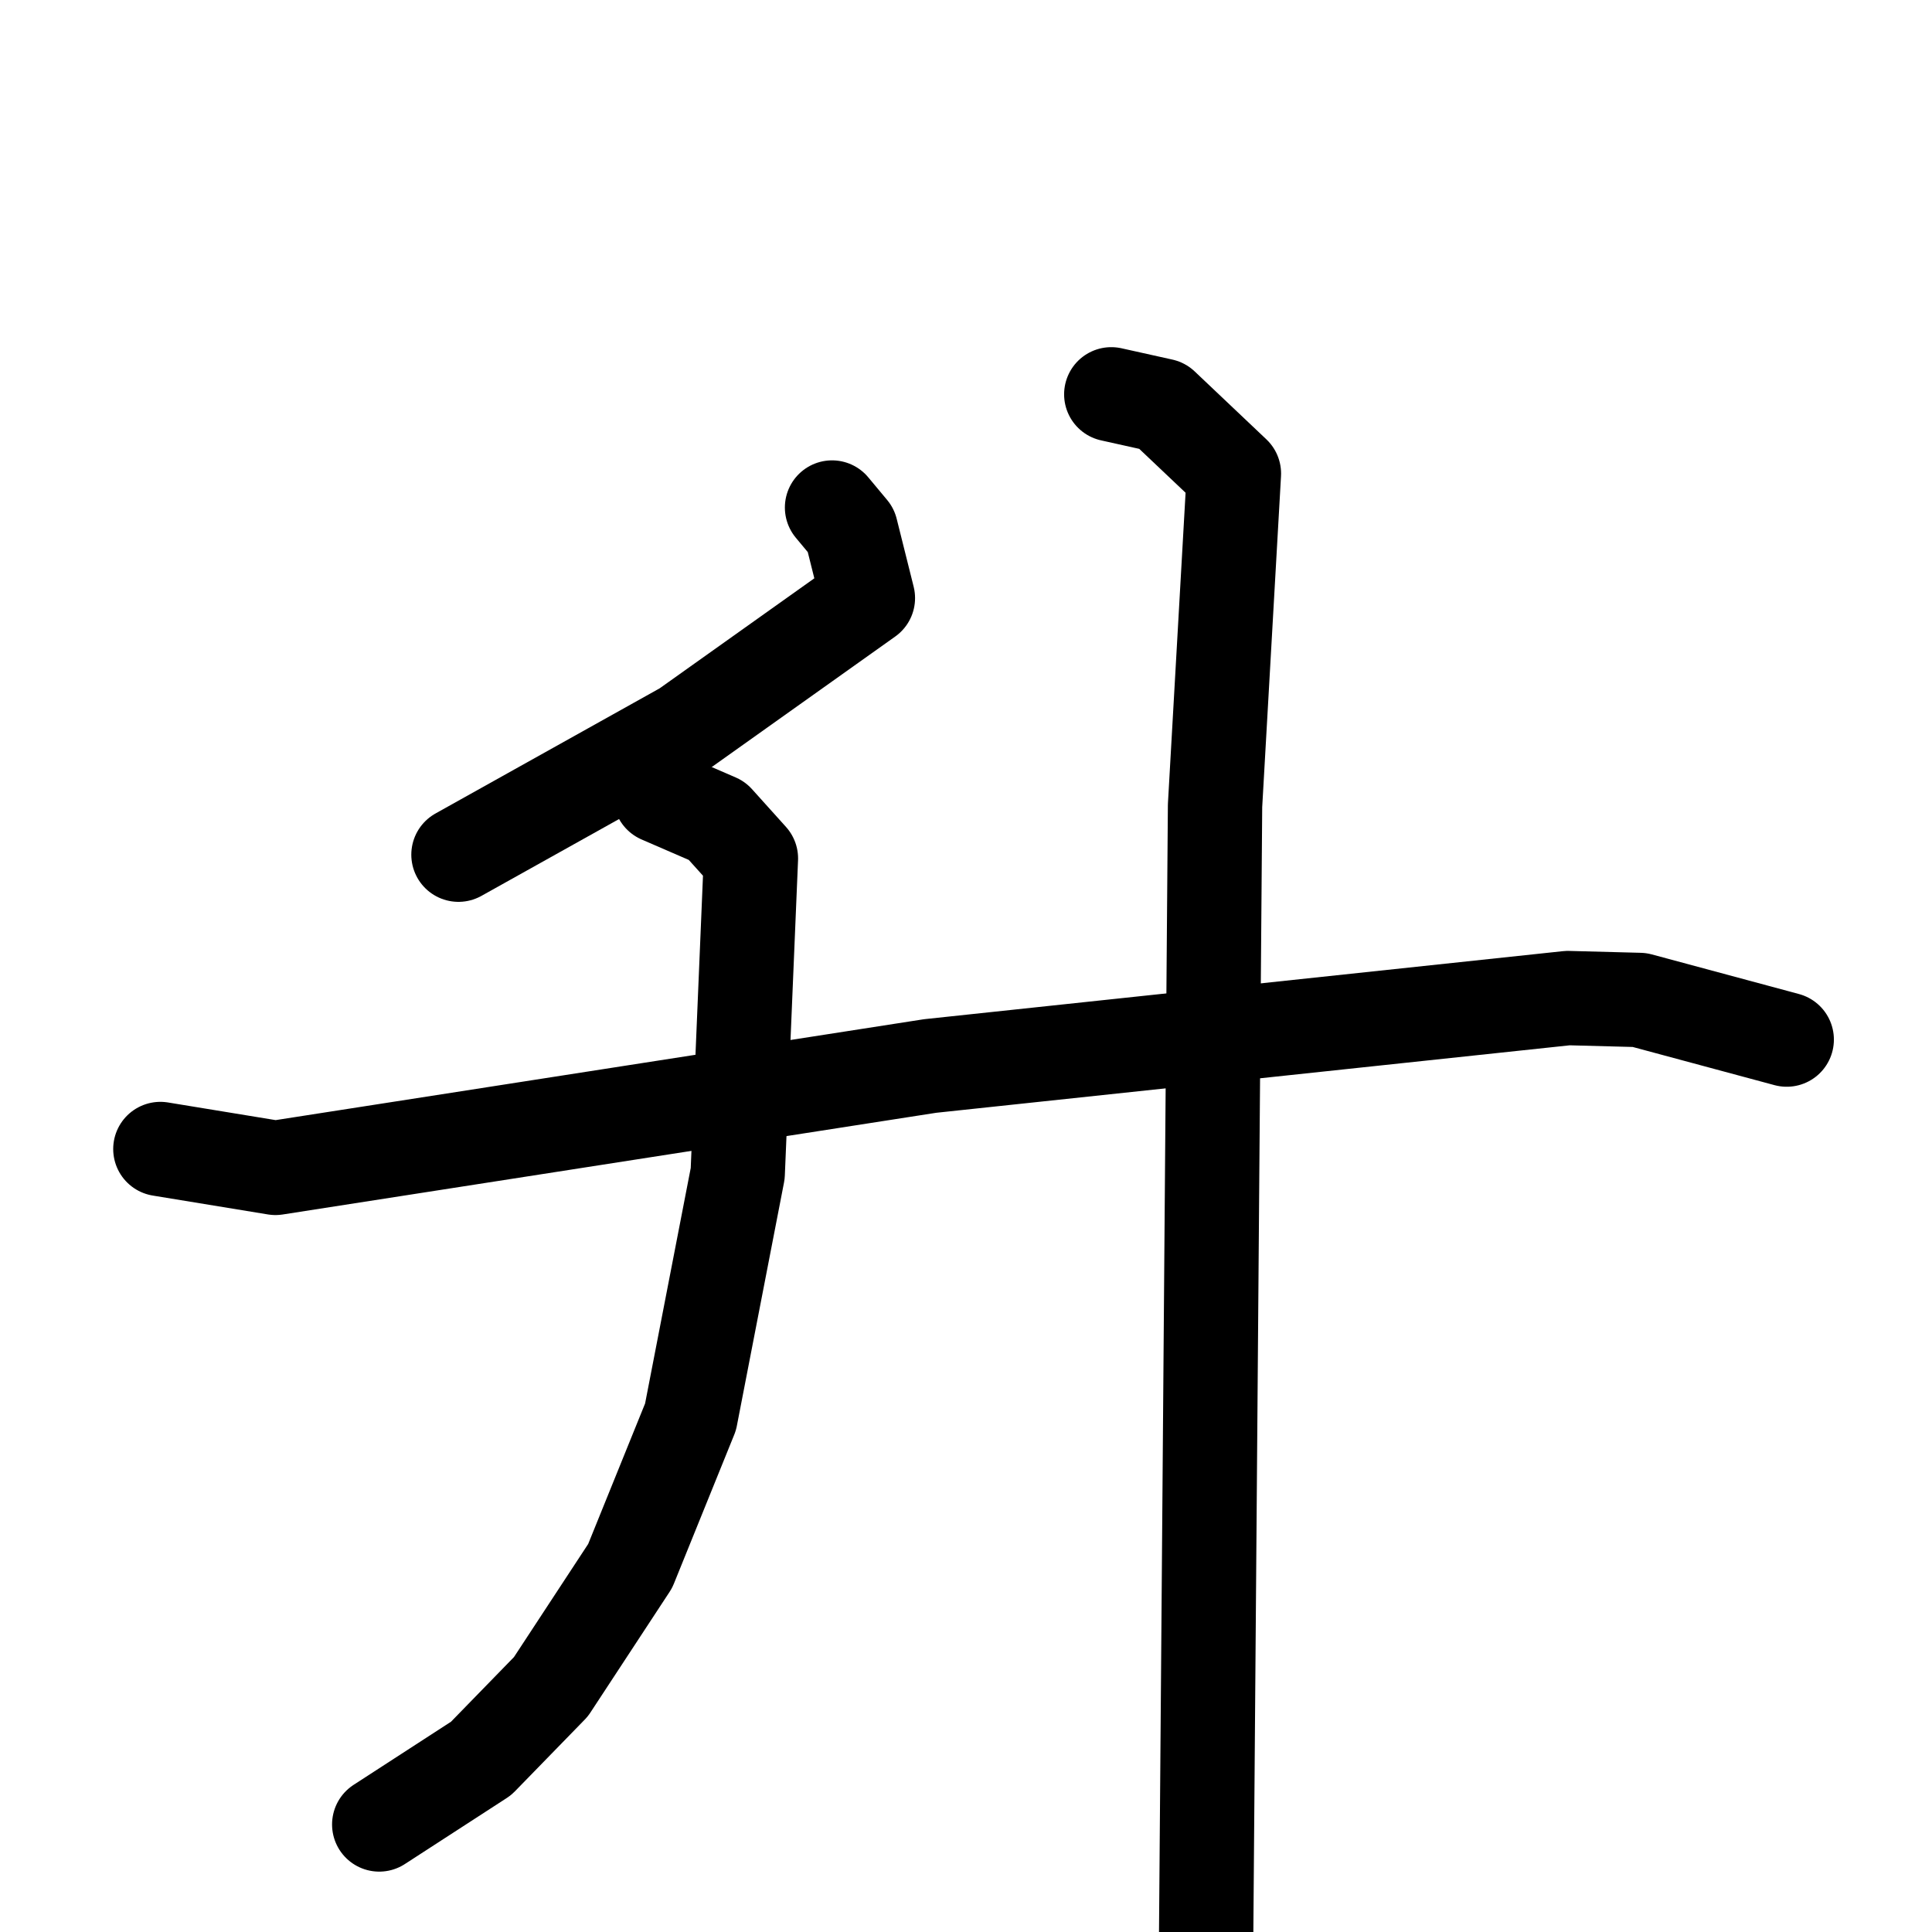 <svg xmlns="http://www.w3.org/2000/svg" viewBox="0 0 1024 1024">
  <g style="fill:none;stroke:#000000;stroke-width:50;stroke-linecap:round;stroke-linejoin:round;" transform="scale(1, 1) translate(0, 0)">
    <path d="M 441.0,269.0 L 451.0,281.0 L 460.0,317.0 L 363.0,386.0 L 243.0,453.0"/>
    <path d="M 85.0,609.0 L 146.0,619.0 L 493.0,565.0 L 831.0,529.0 L 869.0,530.0 L 947.0,551.0"/>
    <path d="M 350.0,422.0 L 380.0,435.0 L 398.0,455.0 L 391.0,622.0 L 366.0,751.0 L 334.0,830.0 L 292.0,894.0 L 255.0,932.0 L 201.0,967.0"/>
    <path d="M 589.0,209.0 L 616.0,215.0 L 654.0,251.0 L 644.0,427.0 L 639.0,1062.0"/>
  </g>
</svg>
